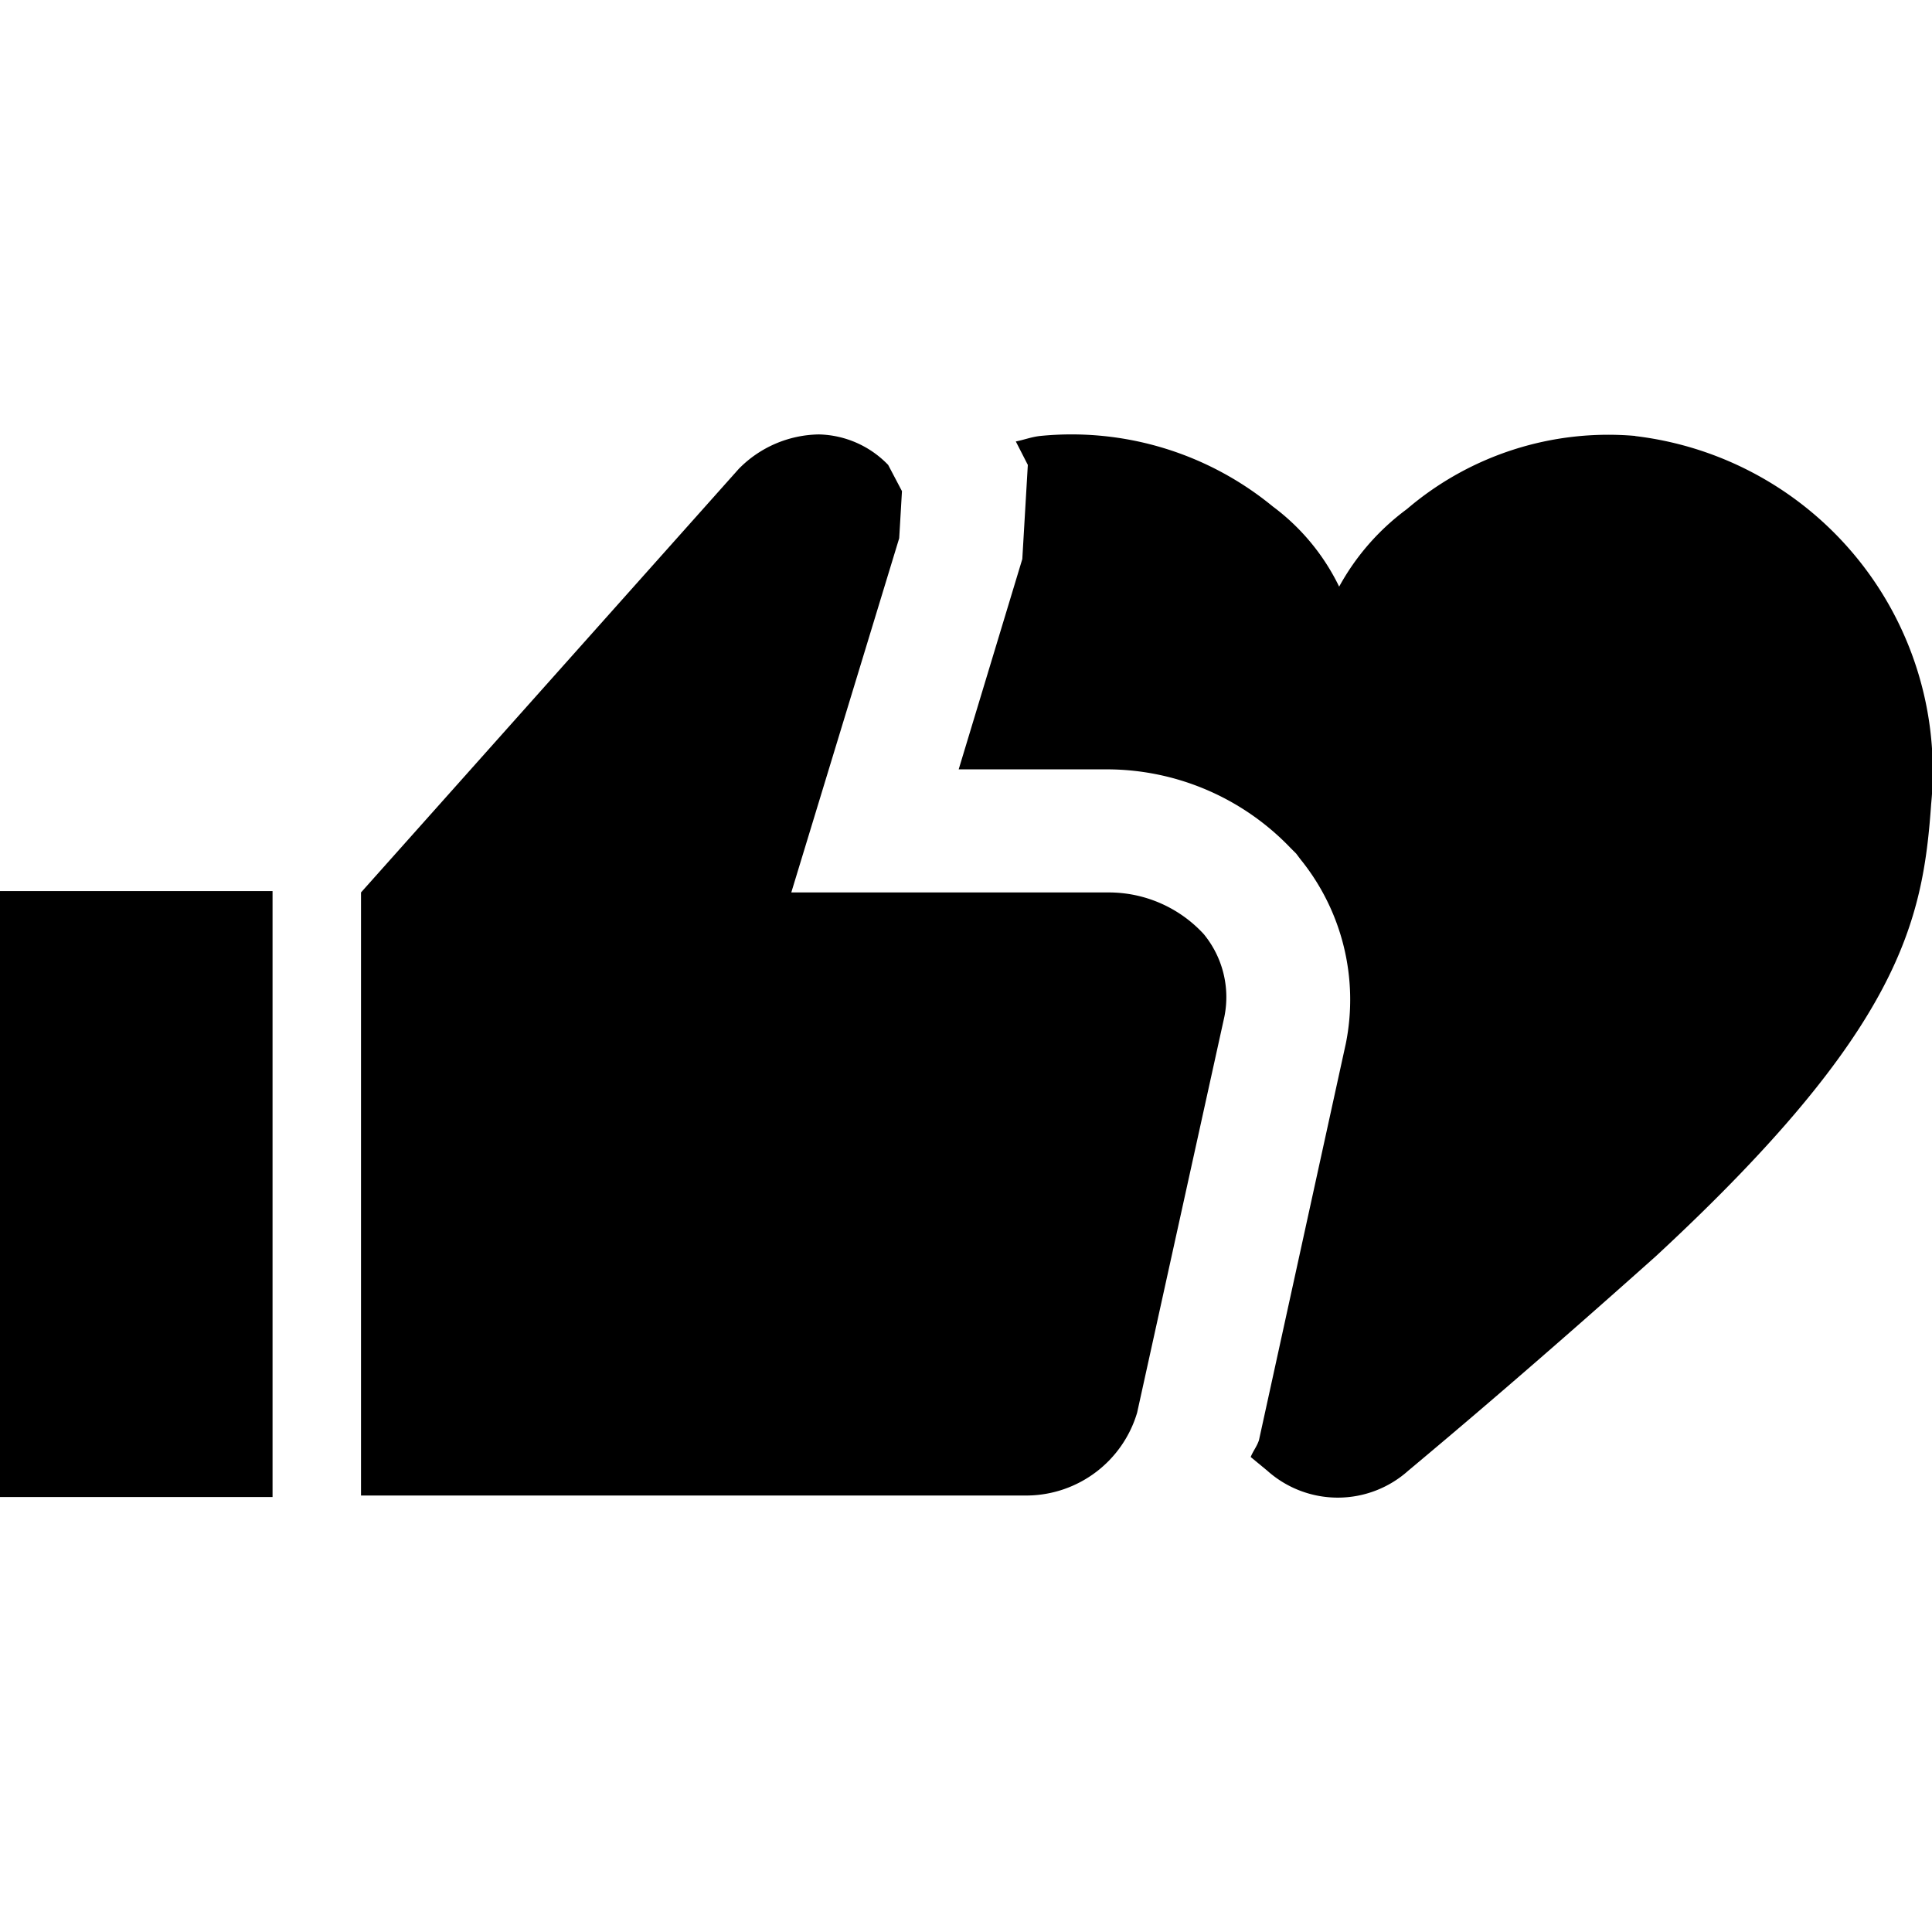 <svg data-tags="emojis,react,total reactions,social" xmlns="http://www.w3.org/2000/svg" viewBox="0 0 14 14"><path fill="none" d="M-1.034 2.26h14.87v9.48h-14.87z"/><path d="M0 6.457h1.975v4.391H0zM11.85 3.159a2.246 2.246 0 0 0-1.655.53 1.731 1.731 0 0 0-.491.562 1.584 1.584 0 0 0-.481-.581 2.297 2.297 0 0 0-1.684-.511c-.065.007-.117.028-.178.04l.087.17-.04.682-.461 1.524H8.02a1.844 1.844 0 0 1 1.333.571l.04.04.03.04a1.616 1.616 0 0 1 .33 1.333l-.63 2.877c-.015.046-.043.079-.06.122l.12.099a.766.766 0 0 0 1.022 0c.371-.31.952-.802 1.794-1.554 1.775-1.644 1.935-2.426 1.995-3.278A2.445 2.445 0 0 0 11.85 3.16Z"/><path d="M8.03 6.467H5.734L6.516 3.9l.02-.341-.1-.19a.718.718 0 0 0-.502-.221.83.83 0 0 0-.581.25L2.616 6.467v4.37h4.832a.839.839 0 0 0 .792-.6l.632-2.868a.718.718 0 0 0-.15-.601.935.935 0 0 0-.692-.301Z"/></svg>